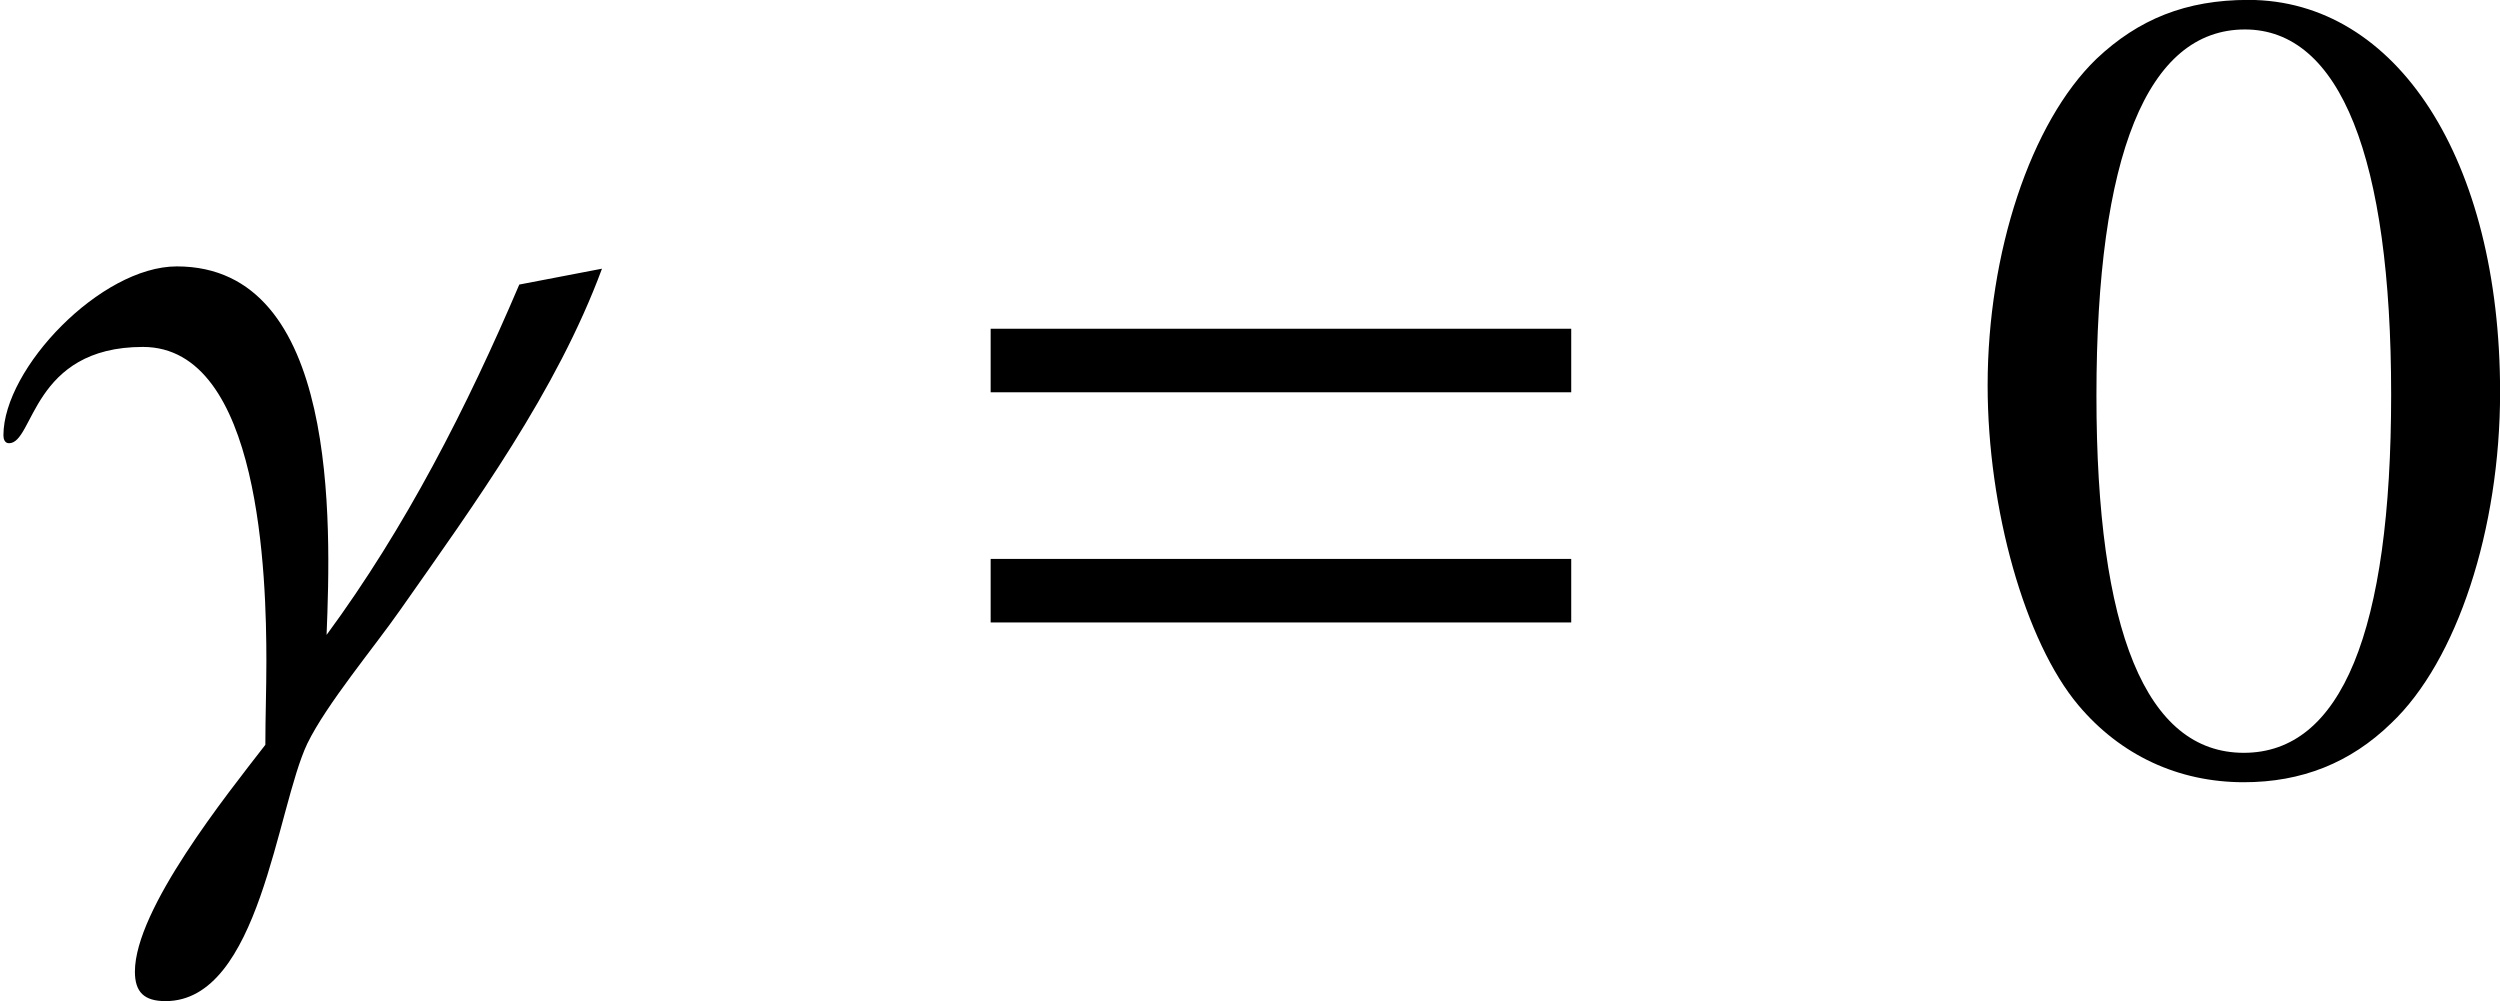 <?xml version='1.0' encoding='UTF-8'?>
<!-- This file was generated by dvisvgm 2.9.1 -->
<svg version='1.1' xmlns='http://www.w3.org/2000/svg' xmlns:xlink='http://www.w3.org/1999/xlink' width='26.263pt' height='10.517pt' viewBox='54.704 16.507 26.263 10.517'>
<defs>
<path id='g16-48' d='M2.017-5.368C1.58-5.368 1.247-5.233 .953-4.955C.492-4.51 .191-3.597 .191-2.668C.191-1.802 .453-.873 .826-.429C1.12-.079 1.525 .111 1.985 .111C2.39 .111 2.731-.024 3.017-.302C3.478-.738 3.78-1.66 3.78-2.62C3.78-4.248 3.057-5.368 2.017-5.368ZM1.993-5.161C2.66-5.161 3.017-4.264 3.017-2.604S2.668-.095 1.985-.095S.953-.945 .953-2.596C.953-4.28 1.31-5.161 1.993-5.161Z'/>
<path id='g4-13' d='M5.27-4.357L4.546-4.218C4.089-3.146 3.553-2.094 2.859-1.151C2.898-2.124 2.968-4.377 1.548-4.377C.883-4.377 .03-3.484 .03-2.898C.03-2.868 .04-2.829 .079-2.829C.298-2.829 .278-3.672 1.251-3.672C2.283-3.672 2.332-1.648 2.332-.923C2.332-.665 2.323-.437 2.323-.189C1.985 .248 1.181 1.251 1.181 1.797C1.181 1.975 1.261 2.055 1.449 2.055C2.273 2.055 2.422 .367 2.69-.199C2.859-.546 3.275-1.042 3.504-1.37C4.159-2.303 4.873-3.285 5.27-4.357Z'/>
<use id='g13-13' xlink:href='#g4-13' transform='scale(1.2)'/>
<use id='g20-61' xlink:href='#g17-61' transform='scale(1.5)'/>
<use id='g19-48' xlink:href='#g16-48' transform='scale(1.5)'/>
<path id='g17-61' d='M4.558-2.62V-3.065H.492V-2.62H4.558ZM4.558-1.008V-1.453H.492V-1.008H4.558Z'/>
</defs>
<g id='page1'>
<use x='54.704' y='24.558' xlink:href='#g13-13'/>
<use x='64.373' y='24.558' xlink:href='#g20-61'/>
<use x='75.298' y='24.558' xlink:href='#g19-48'/>
</g>
</svg>
